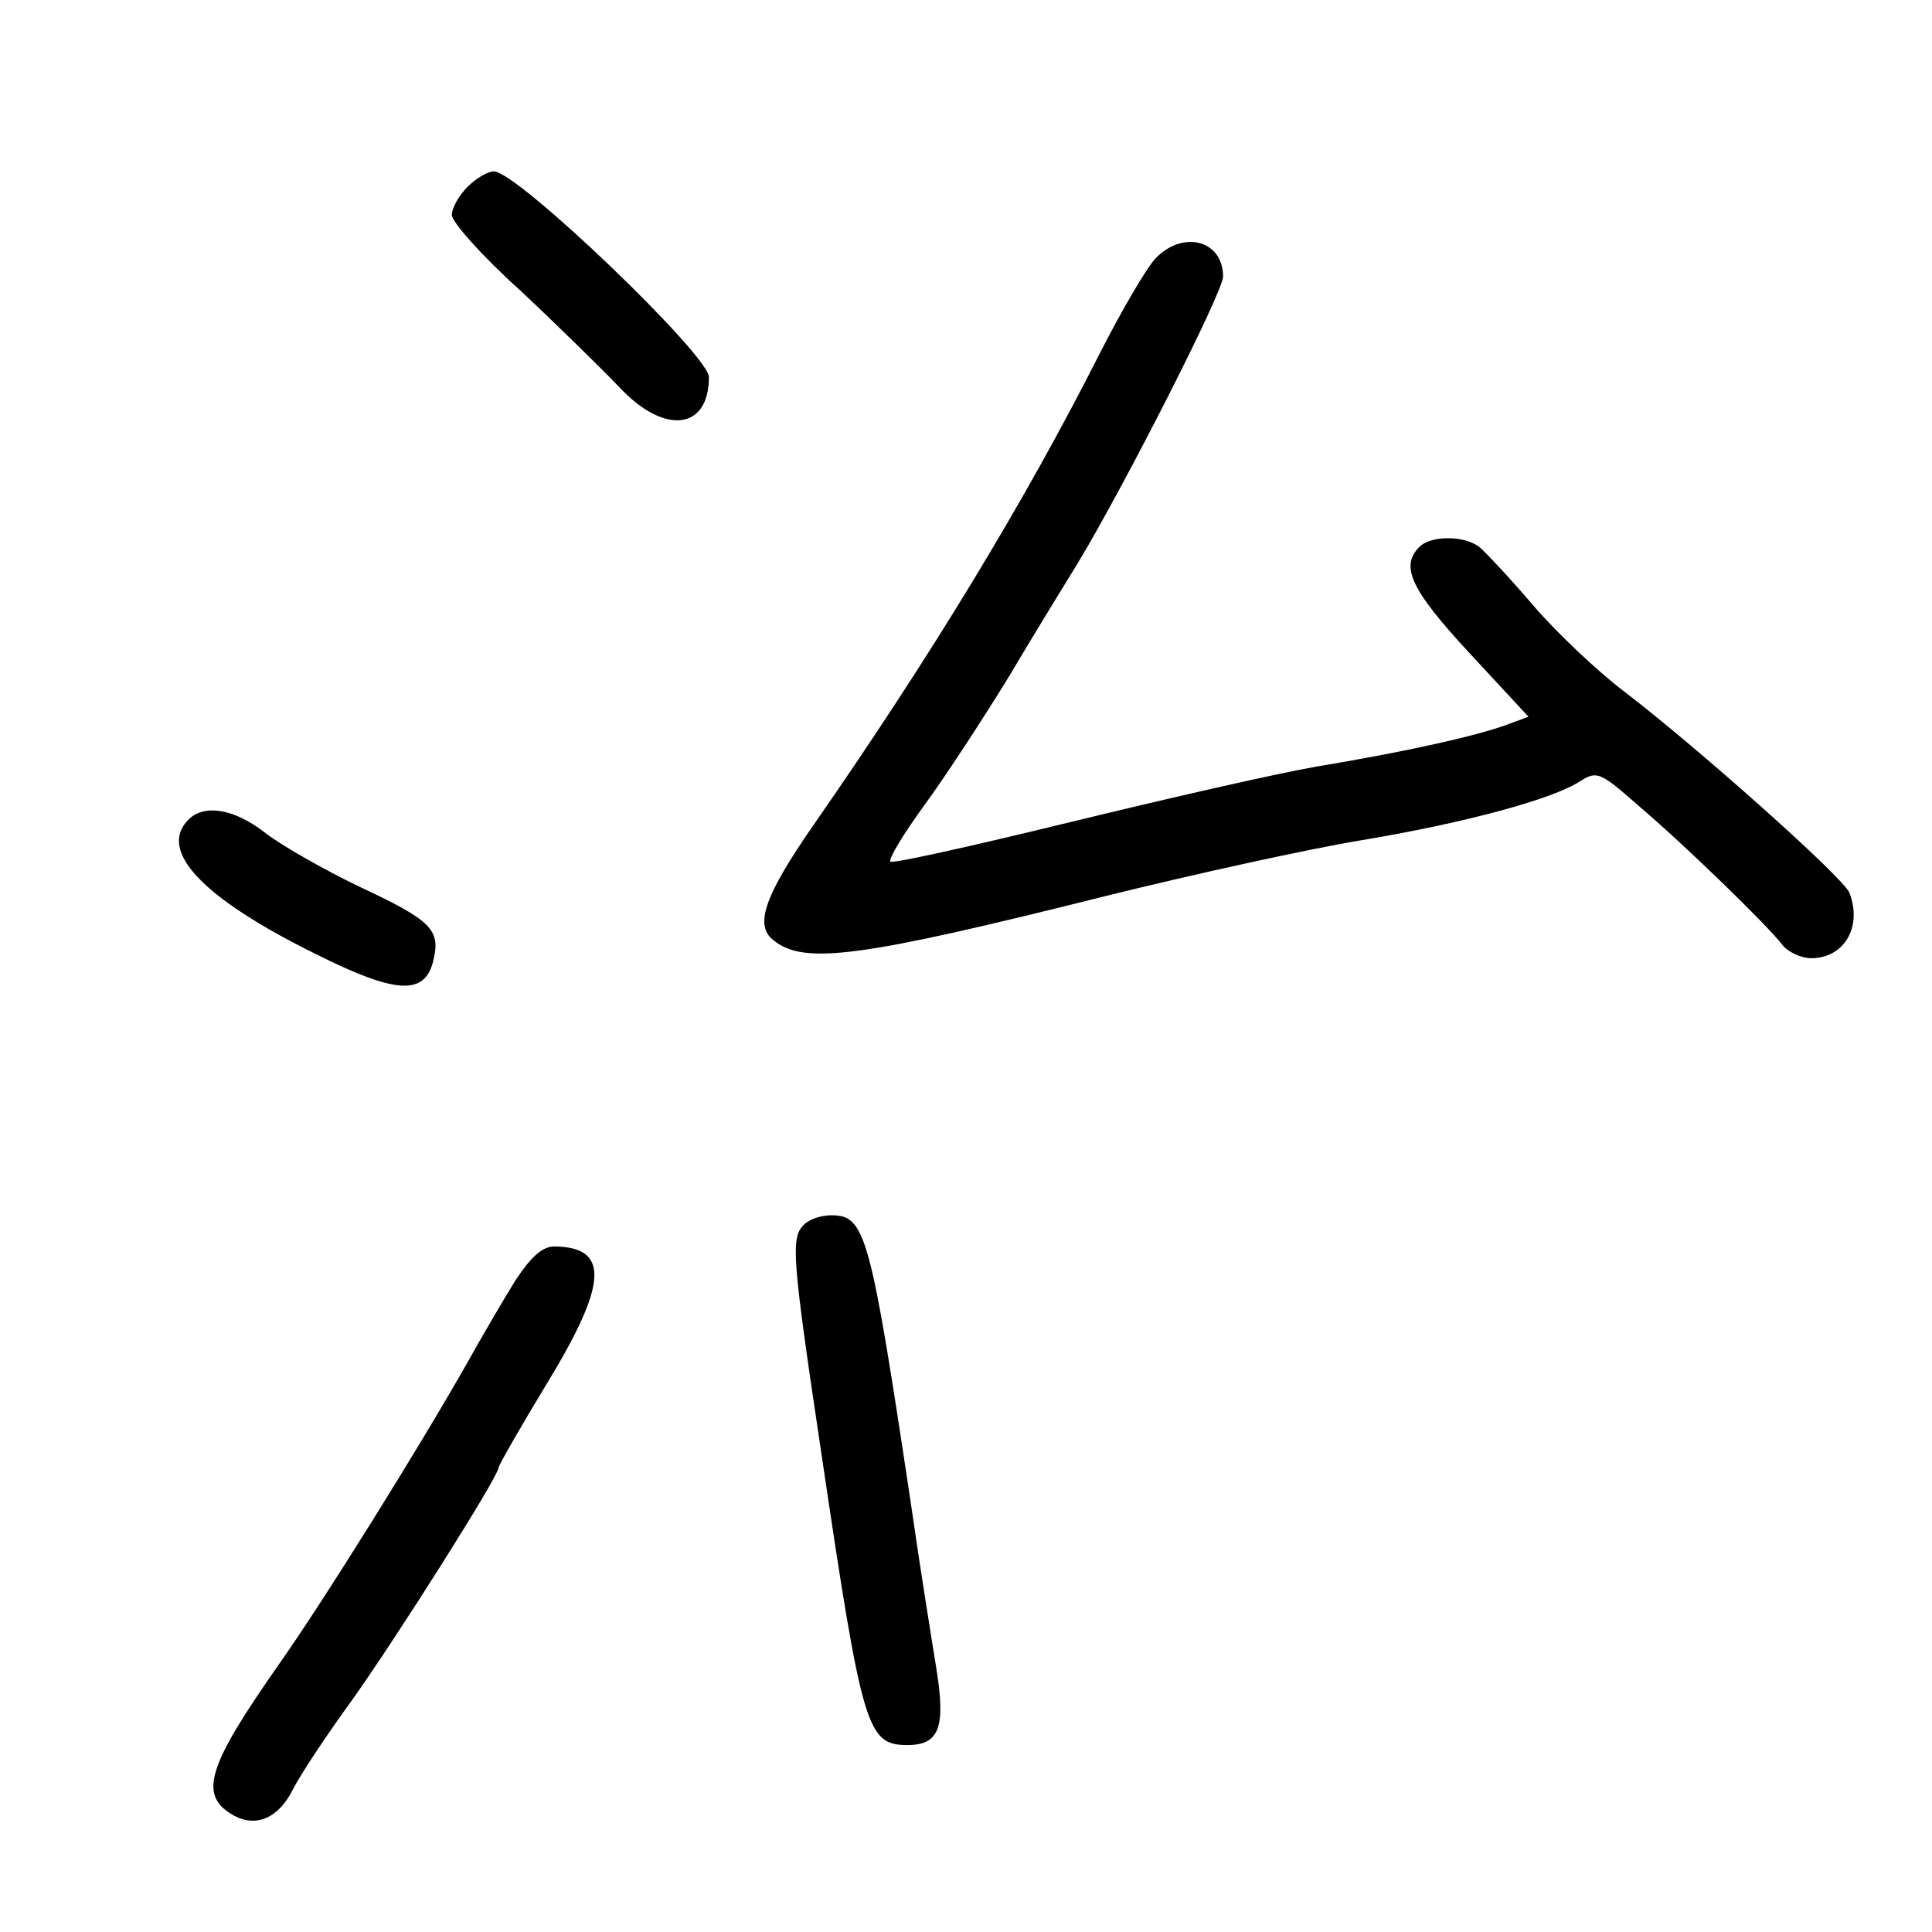 <?xml version="1.0" standalone="no"?>
<!DOCTYPE svg PUBLIC "-//W3C//DTD SVG 20010904//EN"
 "http://www.w3.org/TR/2001/REC-SVG-20010904/DTD/svg10.dtd">
<svg version="1.0" xmlns="http://www.w3.org/2000/svg"
 width="248pt" height="248pt" viewBox="0 0 248 248"
 preserveAspectRatio="xMidYMid meet">
<g transform="translate(0,248) scale(0.1,-0.1)"
fill="#000000" stroke="none">
<path d="M600 2240 c-11 -11 -20 -27 -20 -36 0 -9 39 -53 88 -97 48 -45 105
-101 127 -124 58 -62 115 -55 115 13 0 28 -246 264 -276 264 -8 0 -23 -9 -34
-20z"/>
<path d="M1483 2148 c-12 -13 -44 -68 -72 -123 -96 -190 -218 -390 -366 -603
-64 -92 -77 -130 -52 -149 39 -32 112 -22 427 57 113 28 259 60 325 71 133 22
248 53 283 76 22 14 26 12 75 -31 60 -51 166 -154 185 -179 7 -9 24 -17 37
-17 42 0 66 40 49 84 -7 19 -198 189 -290 259 -34 26 -86 75 -116 110 -29 34
-60 67 -68 74 -19 16 -63 16 -78 1 -25 -25 -11 -55 64 -136 l76 -82 -27 -10
c-37 -14 -130 -35 -245 -54 -52 -9 -196 -42 -319 -72 -123 -30 -226 -53 -228
-50 -3 3 17 36 44 73 27 37 76 112 109 166 32 54 72 119 88 145 58 96 186 347
186 367 0 47 -52 60 -87 23z"/>
<path d="M242 1428 c-40 -40 18 -101 164 -173 102 -51 139 -53 150 -9 10 40
-1 52 -93 95 -48 23 -104 55 -124 71 -39 30 -77 36 -97 16z"/>
<path d="M1032 908 c-17 -17 -16 -38 23 -298 52 -351 58 -370 110 -370 41 0
49 23 37 98 -6 37 -21 130 -32 207 -53 353 -59 375 -103 375 -13 0 -28 -5 -35
-12z"/>
<path d="M662 837 c-15 -24 -43 -72 -62 -106 -63 -111 -184 -305 -241 -386
-94 -134 -105 -170 -58 -196 29 -15 57 -2 75 34 9 18 42 68 74 112 58 81 190
290 190 301 0 3 28 52 62 108 78 128 81 175 10 176 -16 0 -30 -13 -50 -43z"/>
</g>
</svg>

